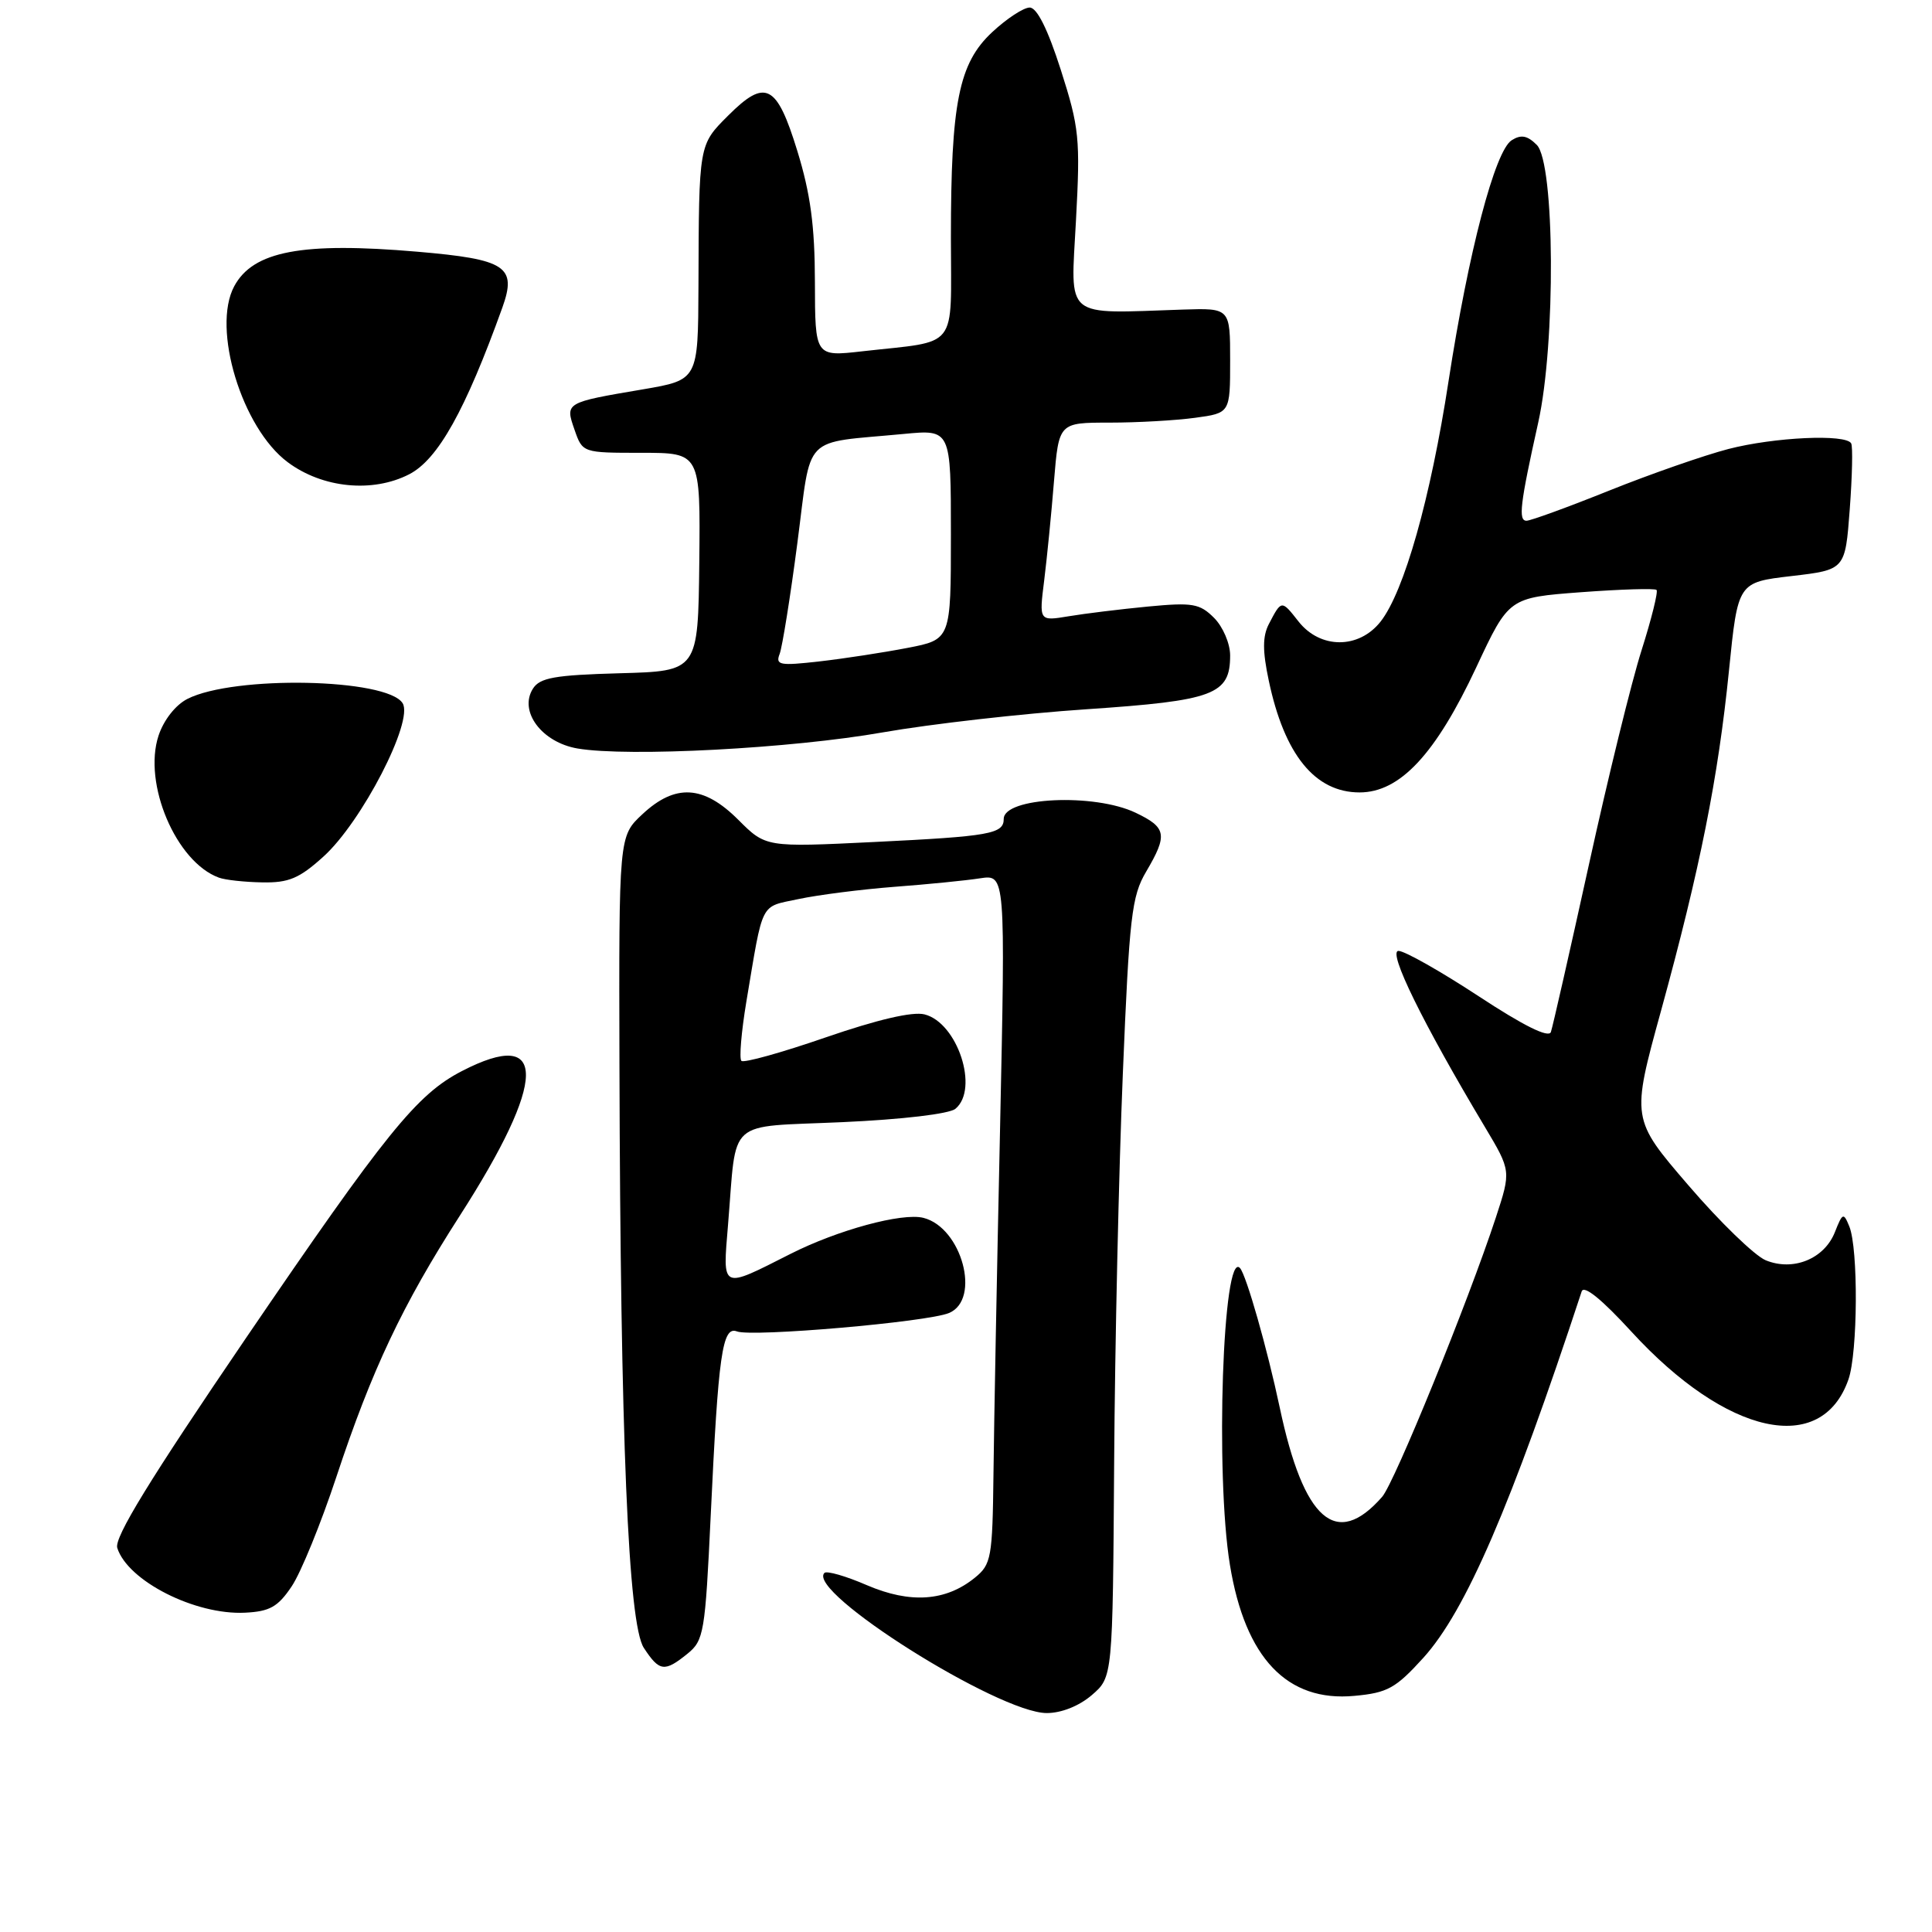 <?xml version="1.0" encoding="UTF-8" standalone="no"?>
<!DOCTYPE svg PUBLIC "-//W3C//DTD SVG 1.1//EN" "http://www.w3.org/Graphics/SVG/1.1/DTD/svg11.dtd" >
<svg xmlns="http://www.w3.org/2000/svg" xmlns:xlink="http://www.w3.org/1999/xlink" version="1.1" viewBox="0 0 256 256">
 <g >
 <path fill="currentColor"
d=" M 144.67 224.61 C 147.44 222.22 147.44 222.22 147.63 193.86 C 147.73 178.26 148.25 155.06 148.78 142.31 C 149.64 121.43 149.95 118.75 151.87 115.50 C 154.75 110.61 154.58 109.65 150.47 107.69 C 144.98 105.07 133.00 105.64 133.00 108.51 C 133.00 110.50 131.17 110.82 115.82 111.57 C 101.47 112.27 101.47 112.27 97.83 108.63 C 93.23 104.03 89.48 103.81 85.11 107.90 C 82.00 110.80 82.00 110.80 82.08 141.15 C 82.21 190.45 83.24 215.19 85.31 218.35 C 87.37 221.50 88.05 221.59 91.09 219.13 C 93.27 217.37 93.44 216.32 94.17 200.88 C 95.18 179.40 95.71 175.68 97.65 176.42 C 99.66 177.19 122.89 175.18 125.75 173.98 C 130.02 172.20 127.45 162.65 122.35 161.37 C 119.53 160.66 110.97 162.99 104.72 166.16 C 95.47 170.84 95.75 170.98 96.47 162.26 C 97.66 147.95 96.05 149.40 111.65 148.69 C 119.57 148.33 125.78 147.60 126.60 146.92 C 129.76 144.30 126.88 135.51 122.50 134.41 C 120.91 134.01 116.26 135.10 109.41 137.46 C 103.57 139.48 98.54 140.88 98.24 140.57 C 97.93 140.26 98.23 136.75 98.89 132.76 C 101.17 119.19 100.64 120.24 105.81 119.13 C 108.39 118.58 114.10 117.85 118.50 117.51 C 122.90 117.18 128.02 116.67 129.87 116.38 C 133.23 115.87 133.23 115.87 132.51 149.68 C 132.10 168.28 131.71 188.83 131.64 195.33 C 131.51 206.42 131.35 207.29 129.18 209.05 C 125.32 212.19 120.62 212.51 114.88 210.05 C 112.09 208.84 109.55 208.11 109.24 208.42 C 106.78 210.89 132.27 226.96 138.69 226.99 C 140.64 226.99 142.98 226.06 144.67 224.61 Z  M 188.60 219.67 C 194.21 213.47 200.22 199.56 209.58 171.12 C 209.87 170.24 212.23 172.15 216.16 176.44 C 228.79 190.22 241.37 192.99 244.93 182.78 C 246.17 179.22 246.25 165.45 245.04 162.50 C 244.28 160.64 244.15 160.69 243.13 163.27 C 241.73 166.81 237.60 168.49 233.96 166.99 C 232.50 166.38 227.89 161.92 223.73 157.07 C 216.15 148.26 216.15 148.26 220.11 133.88 C 225.27 115.07 227.66 103.12 229.10 88.83 C 230.28 77.16 230.28 77.16 237.39 76.33 C 244.50 75.50 244.50 75.50 245.10 67.50 C 245.43 63.10 245.52 59.16 245.29 58.75 C 244.60 57.48 235.10 57.92 229.00 59.50 C 225.82 60.33 218.72 62.80 213.24 65.00 C 207.76 67.20 202.82 69.00 202.27 69.00 C 201.16 69.00 201.41 66.82 203.82 56.00 C 206.16 45.50 206.03 21.60 203.63 19.20 C 202.38 17.95 201.55 17.80 200.31 18.58 C 198.09 19.97 194.58 33.37 191.94 50.50 C 189.55 66.07 186.06 78.38 182.93 82.37 C 180.05 86.02 174.94 86.01 172.06 82.35 C 169.80 79.47 169.81 79.47 168.13 82.69 C 167.29 84.32 167.28 86.24 168.12 90.19 C 170.19 100.01 174.25 105.00 180.15 105.00 C 185.51 105.00 190.23 99.93 195.62 88.41 C 199.93 79.19 199.93 79.19 209.51 78.47 C 214.78 78.08 219.28 77.94 219.50 78.17 C 219.73 78.40 218.84 81.99 217.52 86.15 C 216.19 90.31 213.05 103.12 210.53 114.61 C 208.00 126.10 205.74 136.06 205.50 136.75 C 205.21 137.57 201.90 135.93 195.92 132.00 C 190.89 128.70 186.12 126.00 185.31 126.00 C 183.83 126.00 188.53 135.57 196.75 149.32 C 200.23 155.15 200.23 155.15 198.21 161.32 C 194.53 172.52 184.78 196.47 183.14 198.34 C 177.07 205.27 172.75 201.51 169.57 186.50 C 167.91 178.67 165.14 168.96 164.31 168.03 C 162.03 165.47 161.01 195.37 162.97 207.35 C 164.99 219.70 170.55 225.55 179.47 224.71 C 183.86 224.31 184.94 223.70 188.60 219.67 Z  M 38.65 210.20 C 39.87 208.39 42.53 201.86 44.57 195.70 C 49.26 181.52 53.32 172.93 60.90 161.13 C 72.51 143.07 72.62 136.02 61.21 141.92 C 55.24 145.00 51.17 150.03 32.55 177.36 C 19.85 196.02 15.10 203.75 15.54 205.11 C 16.92 209.48 25.87 214.02 32.47 213.69 C 35.74 213.53 36.83 212.92 38.65 210.20 Z  M 42.85 113.51 C 47.93 108.93 54.84 95.55 53.35 93.18 C 51.28 89.88 31.00 89.47 24.83 92.61 C 23.26 93.41 21.69 95.41 21.01 97.47 C 18.91 103.82 23.33 114.22 29.00 116.29 C 29.82 116.60 32.41 116.88 34.75 116.92 C 38.25 116.99 39.67 116.39 42.85 113.51 Z  M 117.00 97.04 C 123.33 95.93 135.46 94.55 143.96 93.98 C 160.88 92.84 163.00 92.04 163.00 86.85 C 163.00 85.27 162.04 83.04 160.87 81.87 C 158.97 79.97 158.02 79.81 152.12 80.37 C 148.48 80.72 143.74 81.30 141.59 81.66 C 137.68 82.31 137.68 82.31 138.36 76.91 C 138.73 73.93 139.32 68.01 139.66 63.75 C 140.30 56.00 140.30 56.00 147.01 56.00 C 150.70 56.00 155.81 55.71 158.36 55.36 C 163.00 54.73 163.00 54.73 163.00 47.77 C 163.00 40.82 163.00 40.82 156.75 41.02 C 140.78 41.55 141.87 42.45 142.57 29.25 C 143.16 18.34 143.01 16.91 140.56 9.25 C 138.83 3.85 137.40 1.00 136.44 1.00 C 135.63 1.00 133.40 2.46 131.48 4.25 C 127.04 8.38 126.00 13.58 126.00 31.51 C 126.00 46.60 127.18 45.09 114.25 46.55 C 108.00 47.26 108.00 47.26 107.98 37.38 C 107.97 29.93 107.39 25.66 105.65 20.00 C 102.92 11.12 101.43 10.37 96.48 15.32 C 92.58 19.22 92.61 19.04 92.55 37.92 C 92.50 50.34 92.50 50.34 85.20 51.59 C 74.86 53.34 74.87 53.34 76.13 56.95 C 77.19 60.00 77.20 60.00 85.00 60.00 C 92.81 60.00 92.81 60.00 92.66 74.46 C 92.50 88.93 92.50 88.93 82.11 89.21 C 73.47 89.45 71.53 89.80 70.61 91.26 C 68.72 94.26 71.79 98.37 76.53 99.18 C 83.23 100.32 104.88 99.18 117.00 97.04 Z  M 54.21 62.85 C 58.03 60.89 61.66 54.39 66.56 40.77 C 68.52 35.31 67.07 34.36 55.27 33.35 C 40.02 32.04 33.53 33.27 31.03 37.94 C 28.04 43.53 32.05 56.72 38.12 61.24 C 42.72 64.68 49.35 65.34 54.21 62.85 Z  M 103.31 86.64 C 103.66 85.71 104.72 79.12 105.65 71.99 C 107.58 57.27 106.09 58.80 119.75 57.50 C 126.00 56.90 126.00 56.90 126.00 70.82 C 126.00 84.74 126.00 84.74 120.25 85.85 C 117.09 86.46 111.84 87.27 108.58 87.64 C 103.30 88.24 102.73 88.13 103.31 86.64 Z "/>
</g>
</svg>